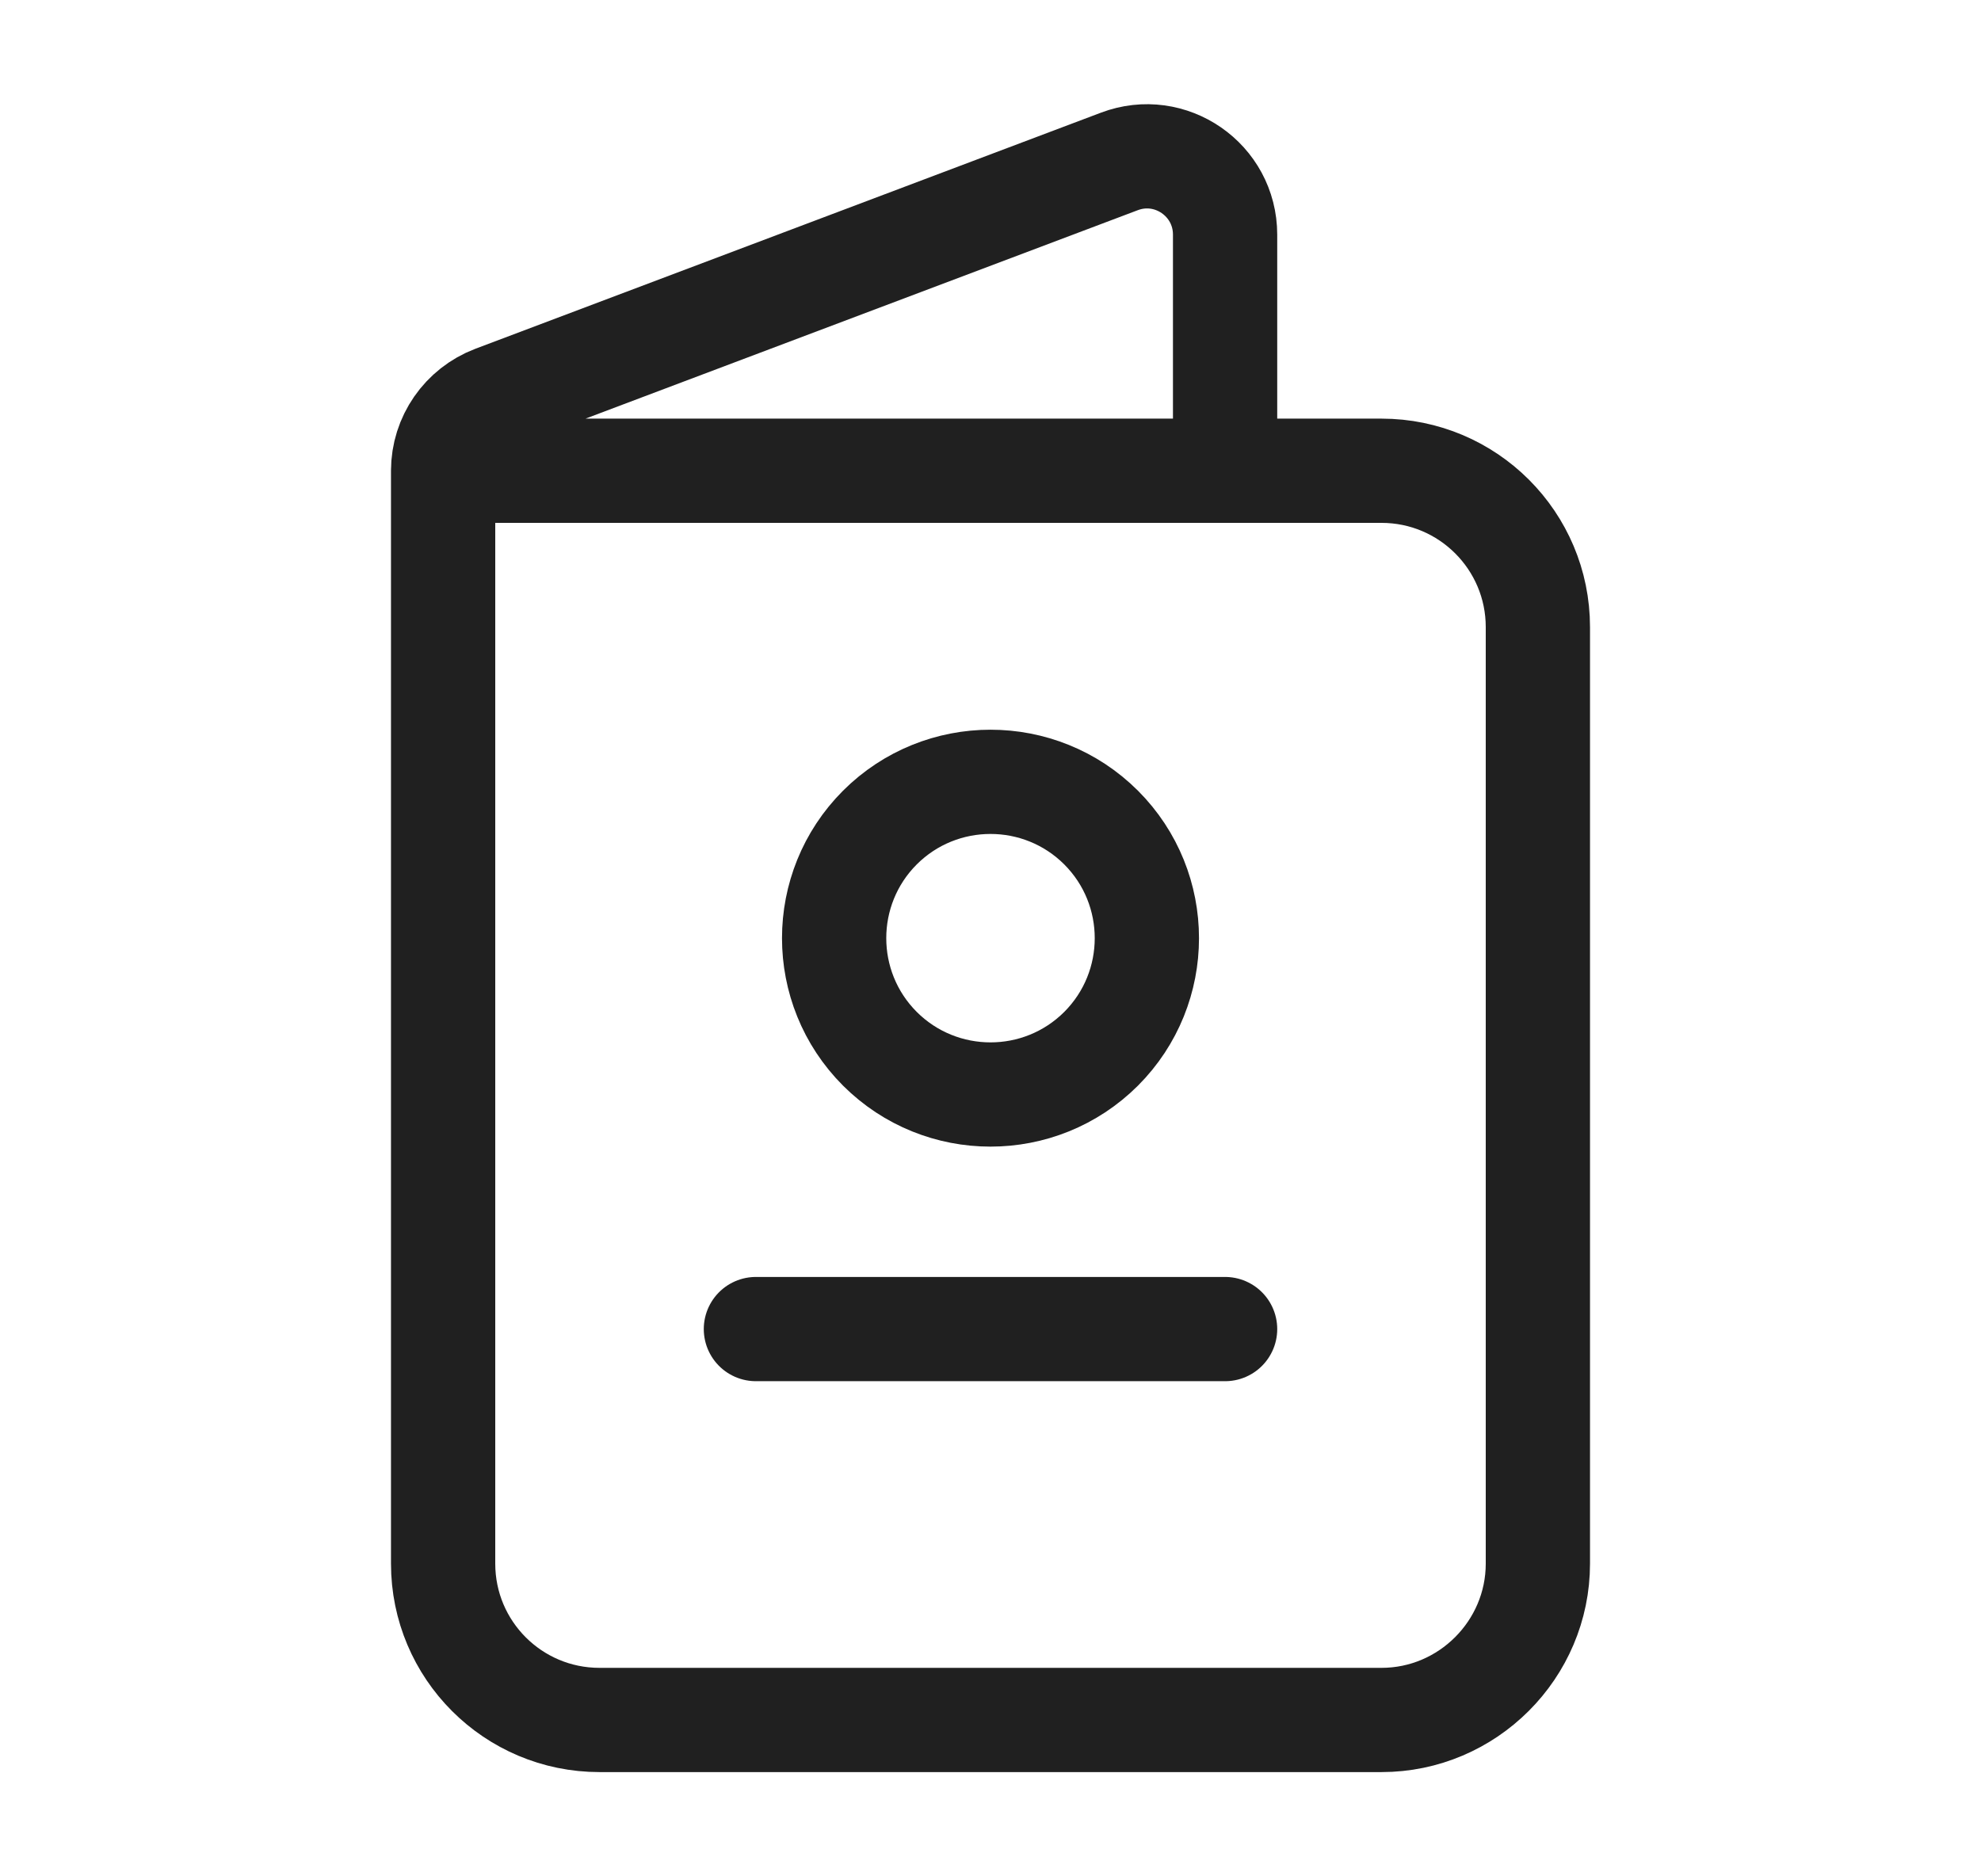 <svg width="19" height="18" viewBox="0 0 19 18" fill="none" xmlns="http://www.w3.org/2000/svg">
<path d="M7.25 12.75H11.75" stroke="#202020" stroke-linecap="round" stroke-linejoin="round"/>
<path d="M10.561 7.939C11.146 8.525 11.146 9.475 10.561 10.061C9.975 10.646 9.025 10.646 8.439 10.061C7.854 9.475 7.854 8.525 8.439 7.939C9.025 7.354 9.975 7.354 10.561 7.939" stroke="#202020" stroke-linecap="round" stroke-linejoin="round"/>
<path d="M4.25 4.516H13.25C14.079 4.516 14.75 5.188 14.75 6.016V15C14.75 15.825 14.075 16.5 13.25 16.5H5.75C4.921 16.5 4.25 15.829 4.25 15V4.516C4.25 4.204 4.444 3.925 4.735 3.814L10.735 1.549C11.226 1.363 11.75 1.726 11.75 2.251V4.516" stroke="#202020" stroke-linecap="round" stroke-linejoin="round"/>
</svg>
